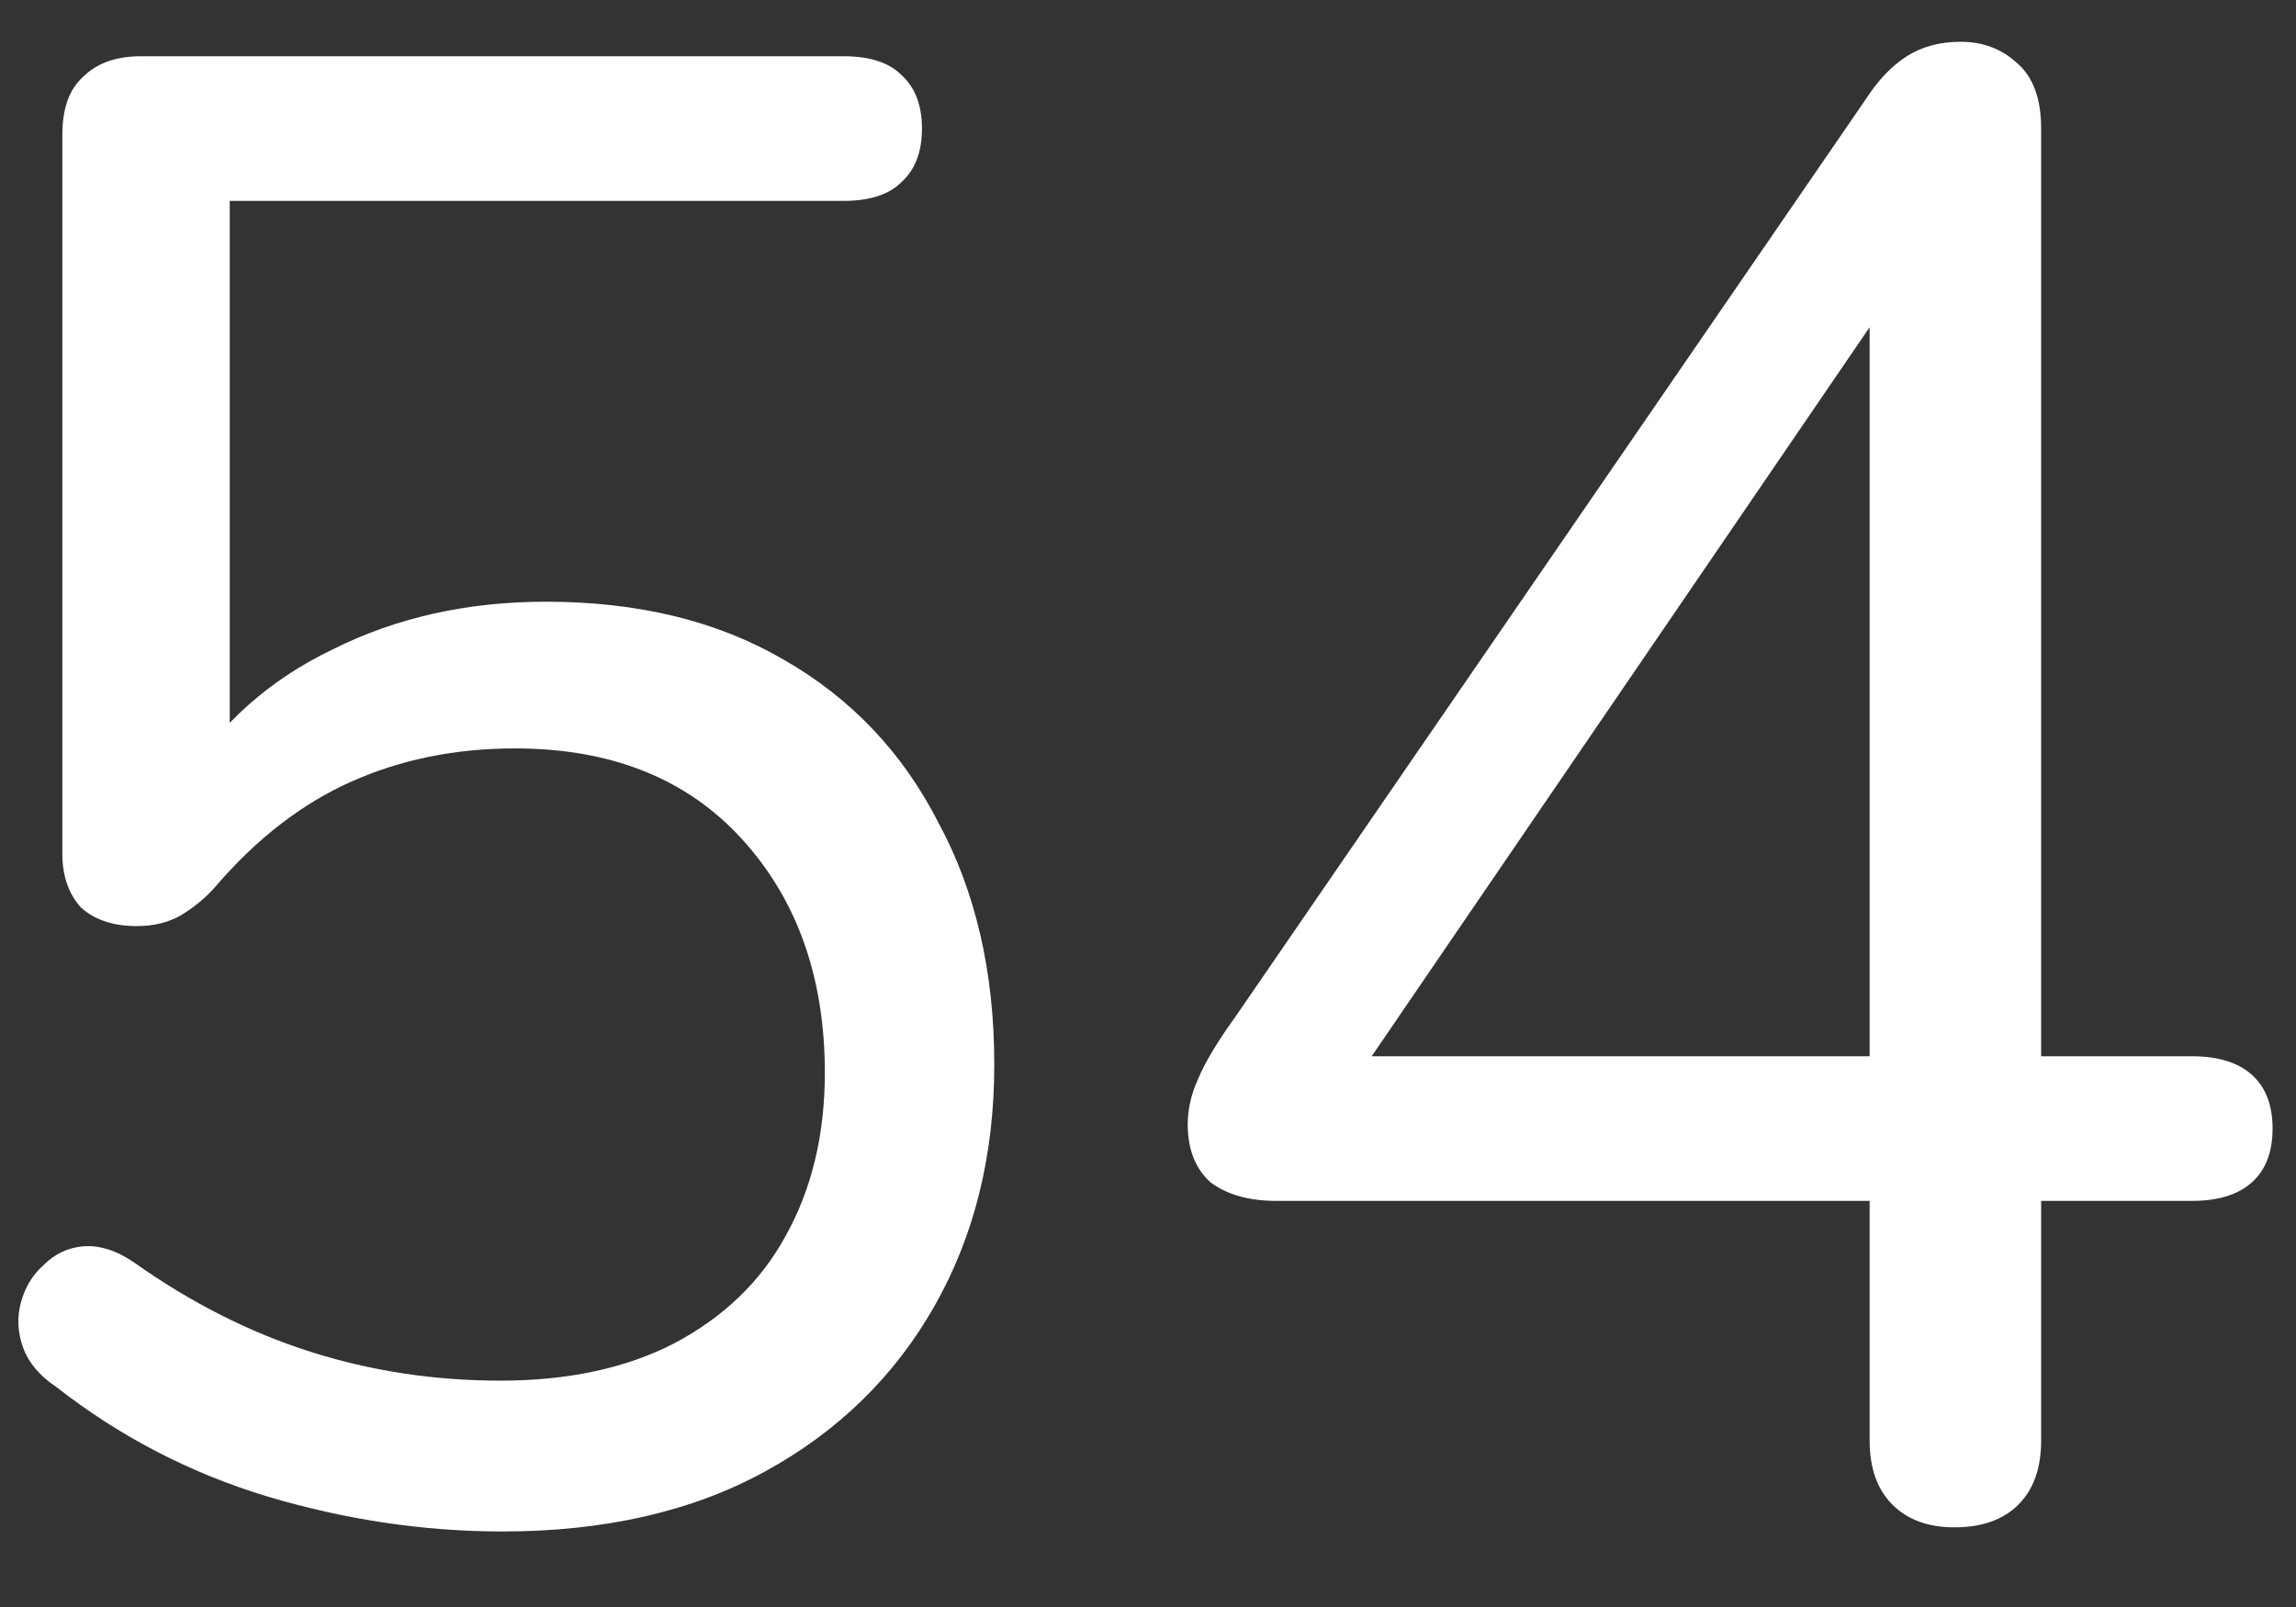 <svg width="20" height="14" viewBox="0 0 20 14" fill="none" xmlns="http://www.w3.org/2000/svg">
<rect x="0" y="0" width="20" height="14" fill="#333333" stroke="none"/>
<path d="M4.377 13.342C3.693 13.342 3.009 13.24 2.325 13.036C1.653 12.832 1.041 12.514 0.489 12.082C0.345 11.986 0.249 11.872 0.201 11.74C0.153 11.608 0.147 11.476 0.183 11.344C0.219 11.212 0.285 11.104 0.381 11.02C0.477 10.924 0.591 10.87 0.723 10.858C0.867 10.846 1.017 10.894 1.173 11.002C1.665 11.35 2.175 11.608 2.703 11.776C3.231 11.944 3.783 12.028 4.359 12.028C4.947 12.028 5.451 11.92 5.871 11.704C6.303 11.476 6.627 11.164 6.843 10.768C7.071 10.36 7.185 9.886 7.185 9.346C7.185 8.518 6.945 7.84 6.465 7.312C5.985 6.784 5.325 6.52 4.485 6.52C3.969 6.52 3.495 6.616 3.063 6.808C2.631 7 2.235 7.306 1.875 7.726C1.791 7.822 1.689 7.906 1.569 7.978C1.461 8.038 1.335 8.068 1.191 8.068C0.987 8.068 0.825 8.014 0.705 7.906C0.597 7.786 0.543 7.63 0.543 7.438V1.174C0.543 0.946 0.603 0.778 0.723 0.67C0.843 0.55 1.011 0.49 1.227 0.49H7.347C7.575 0.49 7.743 0.544 7.851 0.652C7.971 0.76 8.031 0.916 8.031 1.12C8.031 1.324 7.971 1.48 7.851 1.588C7.743 1.696 7.575 1.75 7.347 1.75H2.001V6.808H1.605C1.917 6.304 2.349 5.92 2.901 5.656C3.453 5.38 4.071 5.242 4.755 5.242C5.559 5.242 6.249 5.41 6.825 5.746C7.413 6.082 7.863 6.556 8.175 7.168C8.499 7.768 8.661 8.47 8.661 9.274C8.661 10.066 8.487 10.768 8.139 11.38C7.791 11.992 7.299 12.472 6.663 12.82C6.027 13.168 5.265 13.342 4.377 13.342ZM17.024 13.306C16.796 13.306 16.616 13.24 16.484 13.108C16.352 12.976 16.286 12.79 16.286 12.55V10.462H11.12C10.88 10.462 10.688 10.408 10.544 10.3C10.412 10.18 10.346 10.012 10.346 9.796C10.346 9.664 10.376 9.532 10.436 9.4C10.496 9.256 10.604 9.076 10.76 8.86L16.25 0.868C16.358 0.7 16.478 0.574 16.61 0.49C16.742 0.406 16.898 0.364 17.078 0.364C17.27 0.364 17.432 0.424 17.564 0.544C17.708 0.664 17.78 0.856 17.78 1.12V9.202H19.094C19.322 9.202 19.496 9.256 19.616 9.364C19.736 9.472 19.796 9.628 19.796 9.832C19.796 10.036 19.736 10.192 19.616 10.3C19.496 10.408 19.322 10.462 19.094 10.462H17.78V12.55C17.78 12.79 17.714 12.976 17.582 13.108C17.45 13.24 17.264 13.306 17.024 13.306ZM16.286 9.202V2.218H16.718L11.678 9.598V9.202H16.286Z" fill="white"/>
</svg>
